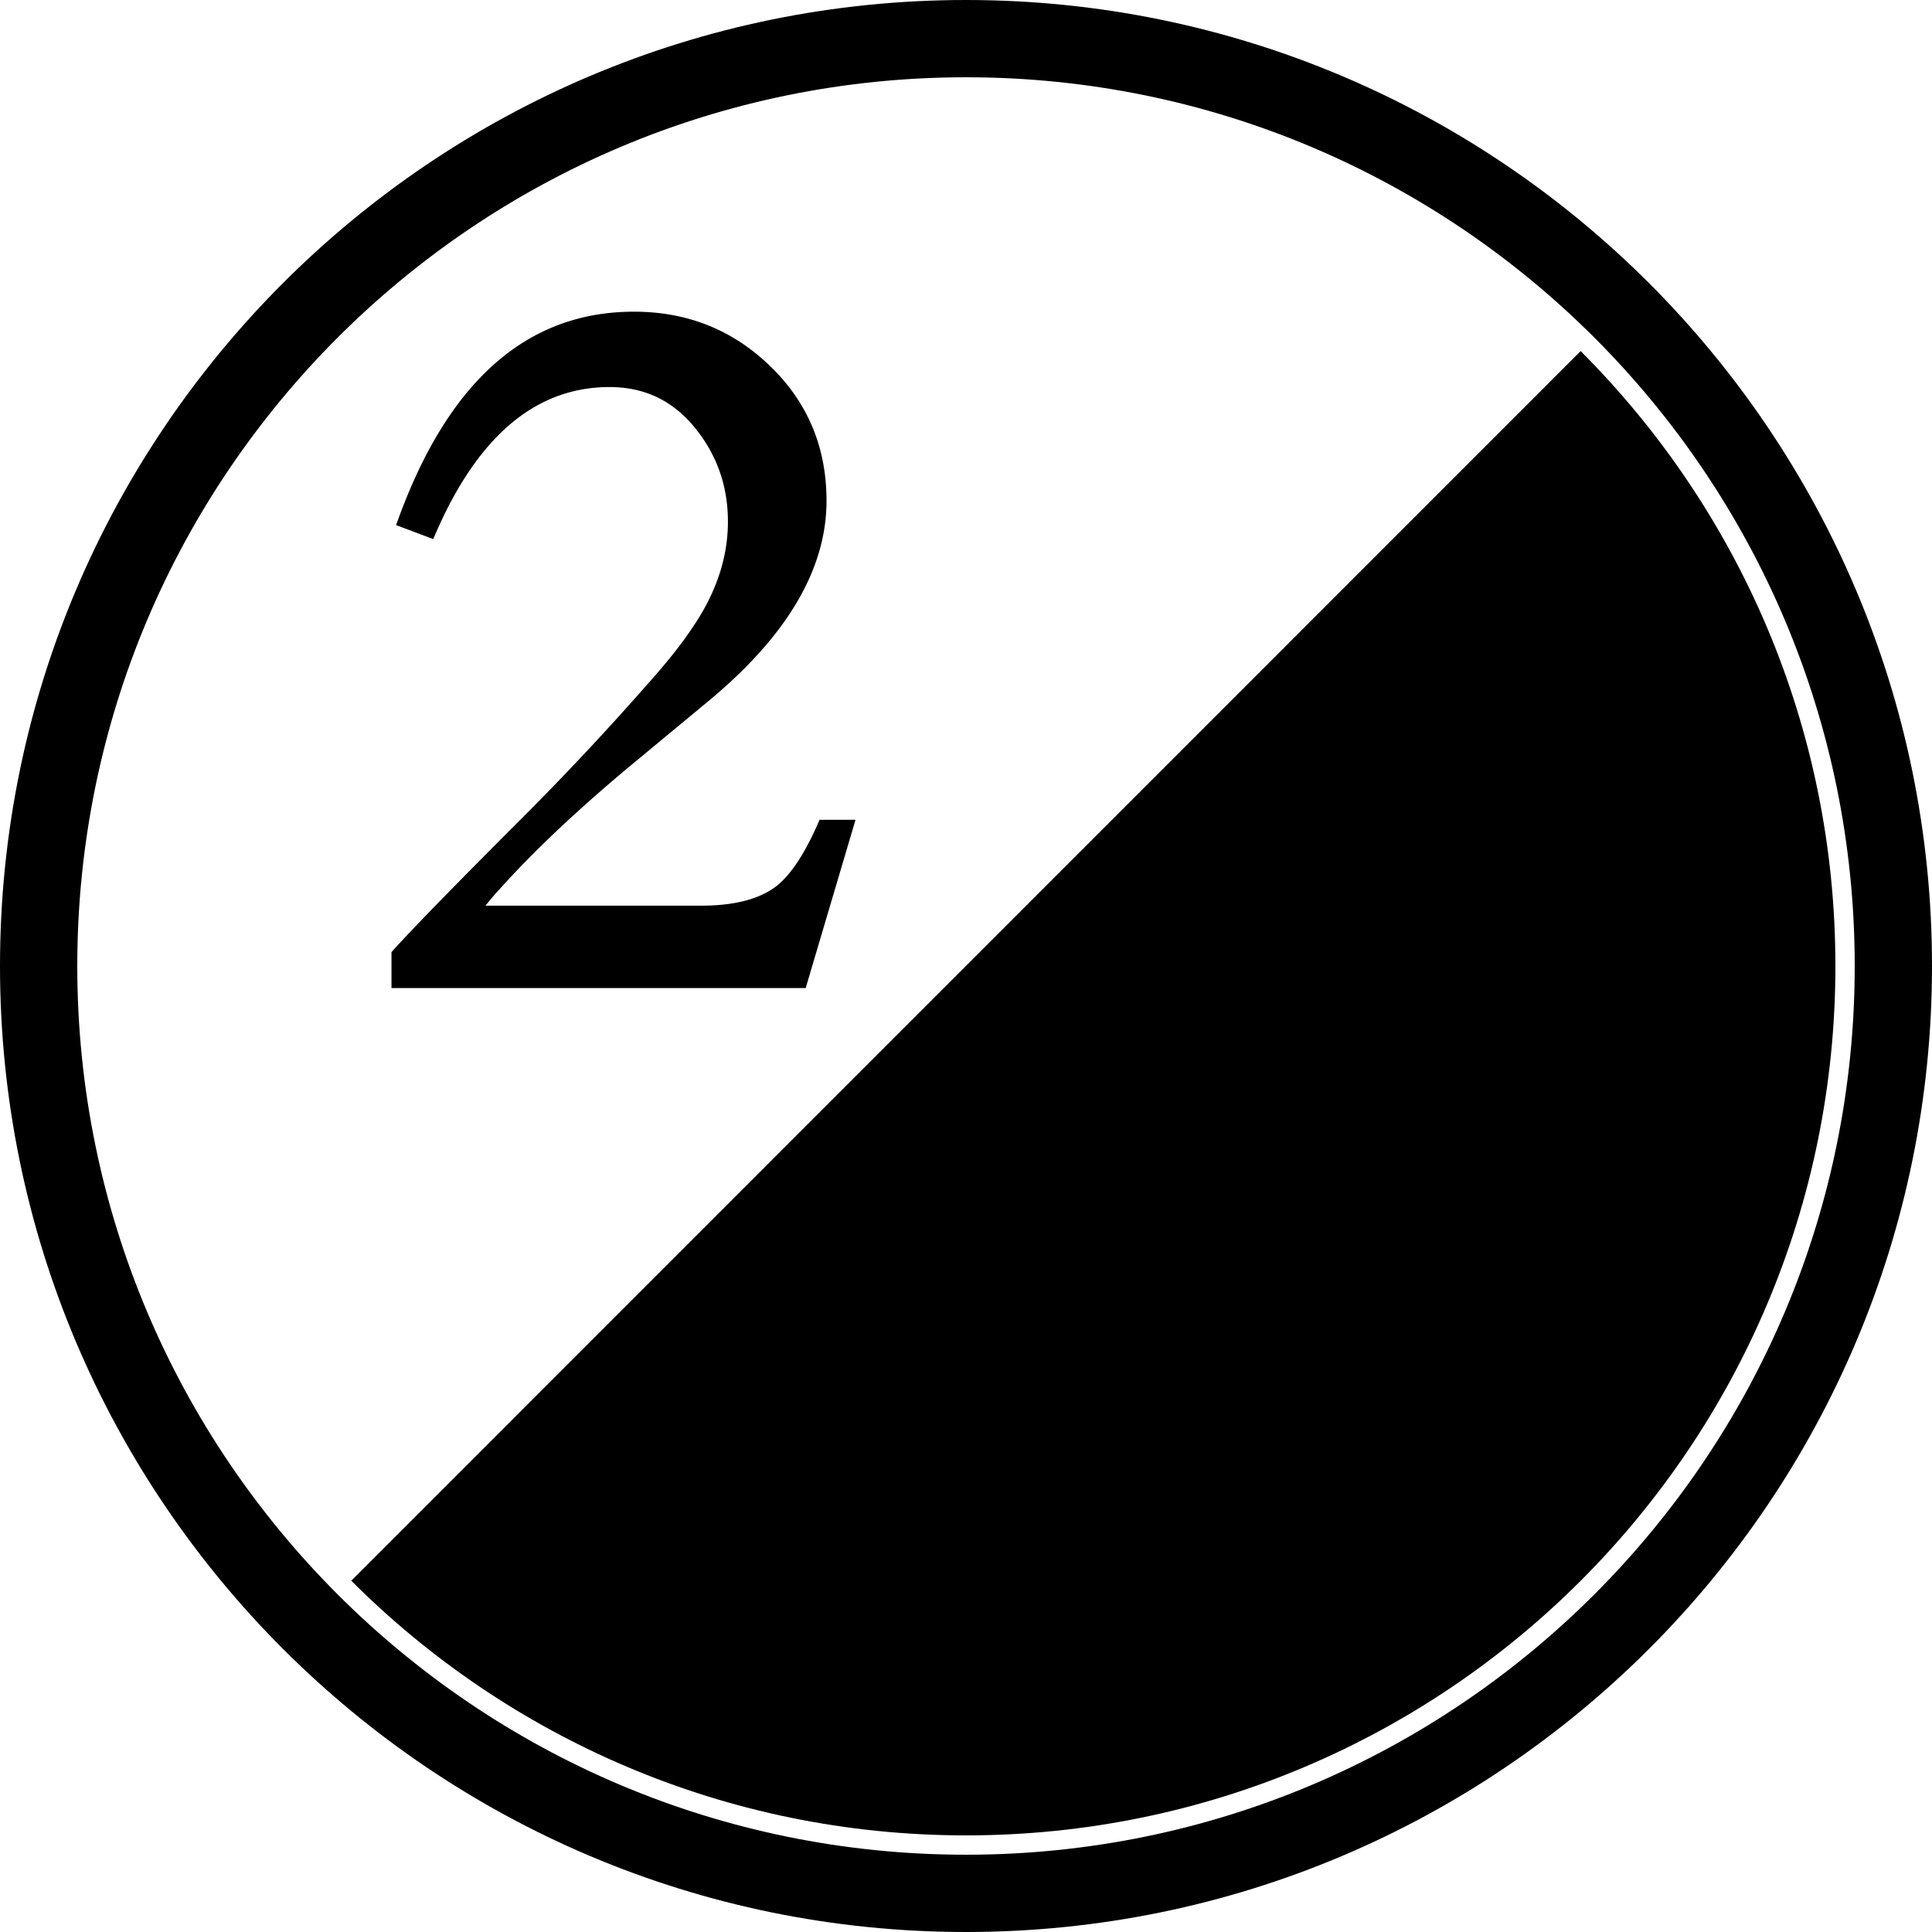 <?xml version='1.0' encoding='ASCII' standalone='yes'?>
<svg xmlns="http://www.w3.org/2000/svg" xmlns:xlink="http://www.w3.org/1999/xlink" version="1.1" viewBox="0 0 100 100">
  <g>
    <g>
      <path d="M50,100c27.6,0,50-22.4,50-50s-22.4-50-50-50s-50,22.4-50,50s22.4,50,50,50ZM50,96c-25.4,0-46-20.6-46-46s20.6-46,46-46s46,20.6,46,46s-20.6,46-46,46Z" fill="#000000"/>
    </g>
    <g>
      <g>
        <path d="M85.349 14.636C94.401 23.687 100 36.187 100 49.996c0 27.616-22.387 50.003-50 50.003-13.807 0-26.305-5.596-35.354-14.646" fill="#000000" transform="translate(50, 50) scale(0.9) translate(-50, -50)"/>
        <path d="m43.646 41.591-2.866 9.677H16.959V49.2c1.157-1.29 3.692-3.891 7.607-7.805a163.519 163.519 0 0 0 7.005-7.476c1.157-1.288 2.048-2.401 2.667-3.336 1.379-1.999 2.07-4.046 2.07-6.138 0-2.045-.633-3.848-1.901-5.402-1.267-1.561-2.903-2.339-4.905-2.339-4.313 0-7.694 2.916-10.14 8.743l-2.137-.803c2.891-8.183 7.448-12.274 13.678-12.274 3.069 0 5.682 1.044 7.839 3.134 2.159 2.092 3.236 4.67 3.236 7.741 0 3.915-2.245 7.737-6.738 11.476l-4.668 3.868c-2.981 2.492-5.453 4.827-7.406 7.005-.136.137-.402.446-.802.936h12.41c1.912 0 3.359-.377 4.335-1.133.845-.67 1.67-1.937 2.47-3.806h2.067Zm44.872 25.026c0 .758-.293 1.437-.879 2.043-.586.604-1.257.905-2.015.905-1.208 0-2.098-.566-2.663-1.701l-2.667-.112c-.568 0-1.684.246-3.346.737-1.777.49-2.798.888-3.063 1.189-.415.455-.755 1.514-1.021 3.178-.228 1.361-.339 2.363-.339 3.006 0 1.02.16 1.768.481 2.24.321.473.984.869 1.984 1.189 1 .318 1.616.502 1.844.539.151 0 .396-.018.737-.057h.681a5.6 5.6 0 0 1 1.533.227c.755.227 1.078.527.965.907-.531-.074-1.456.038-2.779.34l1.586.795c0 .454-.642.679-1.928.679-.342 0-.805-.072-1.389-.225-.587-.154-.975-.229-1.163-.229h-.737c-.039.379-.151.943-.34 1.701-.645-.037-1.4-.416-2.27-1.133-.87-.72-1.418-1.079-1.643-1.079-.228 0-.55.359-.965 1.079-.417.717-.625 1.207-.625 1.475-.491-.268-.905-.758-1.249-1.475a22.89 22.89 0 0 0-.509-1.479c-.378.039-1.077.836-2.098 2.385h-.284c-.077-.113-.361-.906-.853-2.385-1.172-.375-2.267-.563-3.288-.563-.491 0-1.249.112-2.271.341l-1.586-.113c.225-.228.888-.662 1.984-1.305 1.285-.758 2.269-1.137 2.949-1.137.112 0 .263.021.454.059.188.039.34.058.454.058.262 0 .69-.142 1.276-.427.586-.283.926-.539 1.018-.766.098-.229.145-.813.145-1.759 0-2.153-.568-3.763-1.703-4.819-.984-.945-2.608-1.625-4.876-2.043-.605 2.154-2.307 3.234-5.104 3.234-.909 0-1.815-.549-2.723-1.646-.905-1.098-1.361-2.099-1.361-3.006 0-1.4.586-2.552 1.758-3.46-.944-.981-1.417-1.983-1.417-3.006 0-.944.292-1.776.879-2.496.586-.716 1.353-1.133 2.296-1.248-.074-1.208.321-2.042 1.191-2.495-.416-.414-.623-1.15-.623-2.211 0-1.246.415-2.287 1.248-3.119.83-.83 1.872-1.248 3.117-1.248 1.363 0 2.479.475 3.347 1.418 1.098-3.742 3.459-5.613 7.089-5.613 1.89 0 3.554.756 4.991 2.27.53.565.793.868.793.905-.453 0-.225-.086.681-.254.908-.171 1.568-.257 1.985-.257 1.474 0 2.779.55 3.915 1.646.983.984 1.664 2.229 2.042 3.742.264.039.679.151 1.246.341.832.417 1.249 1.135 1.249 2.155 0 .188-.152.549-.454 1.079 2.419 1.361 3.629 3.251 3.629 5.67 0 .682-.265 1.627-.793 2.836.986.569 1.477 1.401 1.477 2.498Zm-23.366 2.495v-.736c0-.869-.425-1.664-1.275-2.382-.851-.72-1.71-1.077-2.581-1.077-1.06 0-2.042.246-2.949.734 2.003-.11 4.272 1.041 6.805 3.461Zm-1.021-7.03a14.482 14.482 0 0 1-1.474-1.985c-1.589.414-2.382.889-2.382 1.416.453-.037 1.116.047 1.984.256.868.209 1.494.313 1.872.313Zm3.462-1.761v-2.495c-.91-.149-1.459-.226-1.646-.226v.851l1.646 1.87Zm7.372-1.586c-.455-.189-1.305-.568-2.554-1.135v4.877c1.778-1.022 2.628-2.268 2.554-3.742Zm3.116 6.692-1.246-1.529c-.754.529-1.521 1.066-2.298 1.615a10.32 10.32 0 0 0-2.011 1.844c1.699-.911 3.555-1.551 5.555-1.93Z" fill="#000000" transform="translate(50, 50) scale(0.9) translate(-50, -50)"/>
      </g>
    </g>
  </g>
</svg>
